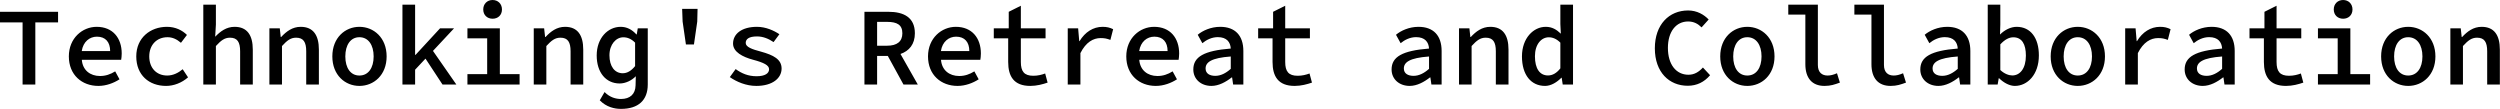 <svg data-v-423bf9ae="" xmlns="http://www.w3.org/2000/svg" viewBox="0 0 1377.442 60" class="font"><!----><!----><!----><g data-v-423bf9ae="" id="9bf1b813-f66b-4019-9a8d-e70f69e0703b" fill="black" transform="matrix(4.335,0,0,4.335,-2.254,-13.179)"><path d="M3.39 13.78L5.01 13.78L5.01 5.89L7.90 5.89L7.90 4.54L0.52 4.54L0.52 5.89L3.39 5.89ZM13.02 13.96C14.03 13.96 14.98 13.59 15.71 13.12L15.16 12.11C14.55 12.49 13.94 12.70 13.23 12.70C11.98 12.70 11.02 11.96 10.92 10.64L15.92 10.64C15.95 10.46 15.99 10.15 15.99 9.84C15.99 7.87 14.85 6.45 12.81 6.45C11.00 6.45 9.27 7.88 9.27 10.21C9.27 12.56 10.93 13.96 13.02 13.96ZM10.91 9.53C11.09 8.34 11.91 7.70 12.84 7.70C13.93 7.70 14.52 8.39 14.52 9.53ZM21.63 13.96C22.61 13.96 23.62 13.57 24.42 12.87L23.74 11.84C23.21 12.28 22.55 12.64 21.77 12.64C20.41 12.64 19.49 11.68 19.49 10.21C19.49 8.75 20.44 7.77 21.81 7.77C22.43 7.77 22.97 8.01 23.52 8.48L24.28 7.48C23.70 6.90 22.83 6.45 21.74 6.45C19.64 6.45 17.84 7.83 17.84 10.21C17.84 12.59 19.47 13.96 21.63 13.96ZM26.36 13.78L27.96 13.78L27.96 8.89C28.60 8.19 29.06 7.83 29.75 7.83C30.69 7.83 31.04 8.39 31.04 9.56L31.04 13.78L32.65 13.78L32.65 9.35C32.65 7.50 31.92 6.45 30.34 6.45C29.29 6.45 28.52 7.03 27.87 7.71L27.96 6.16L27.96 3.63L26.36 3.63ZM34.76 13.78L36.36 13.78L36.36 8.89C37.00 8.19 37.46 7.83 38.15 7.83C39.09 7.83 39.44 8.39 39.44 9.56L39.44 13.78L41.05 13.78L41.05 9.35C41.05 7.50 40.32 6.45 38.74 6.45C37.69 6.45 36.92 7.03 36.26 7.74L36.20 7.74L36.08 6.64L34.76 6.64ZM46.20 13.96C48.02 13.96 49.66 12.59 49.66 10.21C49.66 7.83 48.02 6.45 46.20 6.45C44.39 6.45 42.76 7.83 42.76 10.21C42.76 12.59 44.39 13.96 46.20 13.96ZM46.20 12.64C45.08 12.64 44.41 11.68 44.41 10.21C44.41 8.75 45.08 7.77 46.20 7.77C47.33 7.77 48.01 8.75 48.01 10.21C48.01 11.68 47.33 12.64 46.20 12.64ZM51.67 13.78L53.28 13.78L53.28 11.90L54.60 10.49L56.76 13.78L58.52 13.78L55.55 9.51L58.23 6.64L56.45 6.64L53.34 10.01L53.28 10.01L53.28 3.63L51.67 3.63ZM63.13 5.42C63.81 5.42 64.32 4.96 64.32 4.24C64.32 3.53 63.81 3.04 63.13 3.04C62.45 3.04 61.94 3.53 61.94 4.24C61.94 4.96 62.45 5.42 63.13 5.42ZM59.93 13.78L66.56 13.78L66.56 12.46L64.05 12.46L64.05 6.64L59.93 6.64L59.93 7.91L62.44 7.91L62.44 12.46L59.93 12.46ZM68.36 13.78L69.96 13.78L69.96 8.89C70.60 8.19 71.06 7.83 71.75 7.83C72.69 7.83 73.04 8.39 73.04 9.56L73.04 13.78L74.65 13.78L74.65 9.35C74.65 7.50 73.92 6.45 72.34 6.45C71.29 6.45 70.52 7.03 69.86 7.74L69.80 7.74L69.68 6.64L68.36 6.64ZM79.45 16.88C81.65 16.88 82.85 15.78 82.85 13.78L82.85 6.64L81.58 6.64L81.45 7.41L81.40 7.41C80.84 6.79 80.18 6.45 79.41 6.45C77.78 6.45 76.36 7.87 76.36 10.09C76.36 12.25 77.53 13.65 79.28 13.65C80.04 13.65 80.82 13.26 81.33 12.73L81.30 13.89C81.28 14.99 80.61 15.62 79.45 15.62C78.82 15.62 78.05 15.44 77.36 14.74L76.75 15.79C77.59 16.65 78.62 16.88 79.45 16.88ZM79.67 12.35C78.65 12.35 77.98 11.48 77.98 10.07C77.98 8.68 78.82 7.78 79.74 7.78C80.26 7.78 80.75 7.97 81.24 8.46L81.24 11.44C80.75 12.05 80.23 12.35 79.67 12.35ZM87.70 8.69L88.72 8.69L89.14 5.78L89.18 4.17L87.22 4.17L87.28 5.78ZM96.64 13.96C98.73 13.96 99.86 12.96 99.86 11.75C99.86 10.58 98.83 10.04 97.23 9.60C96.12 9.31 95.30 9.02 95.30 8.50C95.30 8.02 95.68 7.67 96.74 7.67C97.52 7.67 98.22 7.97 98.84 8.39L99.58 7.39C98.88 6.92 97.85 6.45 96.73 6.45C94.79 6.45 93.69 7.35 93.69 8.58C93.69 9.65 94.92 10.28 96.22 10.63C97.62 11.00 98.27 11.34 98.27 11.84C98.27 12.36 97.76 12.73 96.68 12.73C95.62 12.73 94.79 12.38 94.02 11.82L93.28 12.84C94.14 13.44 95.35 13.96 96.64 13.96ZM110.39 13.78L112.00 13.78L112.00 10.15L113.36 10.15L115.35 13.78L117.17 13.78L114.97 9.90C116.07 9.52 116.80 8.67 116.80 7.27C116.80 5.21 115.33 4.54 113.44 4.54L110.39 4.54ZM112.00 8.85L112.00 5.82L113.27 5.82C114.53 5.82 115.21 6.19 115.21 7.27C115.21 8.32 114.53 8.85 113.27 8.85ZM122.22 13.96C123.23 13.96 124.18 13.59 124.91 13.12L124.36 12.11C123.75 12.49 123.14 12.70 122.43 12.70C121.18 12.70 120.22 11.96 120.12 10.64L125.12 10.64C125.15 10.46 125.19 10.15 125.19 9.84C125.19 7.87 124.05 6.45 122.01 6.45C120.20 6.45 118.47 7.88 118.47 10.21C118.47 12.56 120.13 13.96 122.22 13.96ZM120.11 9.53C120.29 8.34 121.11 7.70 122.04 7.70C123.13 7.70 123.72 8.39 123.72 9.53ZM131.47 13.96C132.29 13.96 133.06 13.75 133.67 13.54L133.36 12.38C132.93 12.54 132.44 12.67 131.85 12.67C130.69 12.67 130.27 12.11 130.27 10.92L130.27 7.91L133.41 7.91L133.41 6.64L130.27 6.64L130.27 3.77L128.73 4.54L128.73 6.64L126.83 6.64L126.83 7.91L128.66 7.91L128.66 10.92C128.66 12.73 129.37 13.96 131.47 13.96ZM136.23 13.78L137.84 13.78L137.84 9.79C138.54 8.40 139.47 7.88 140.41 7.88C140.94 7.88 141.20 7.95 141.65 8.11L142.00 6.75C141.58 6.55 141.22 6.45 140.66 6.45C139.47 6.45 138.43 7.11 137.73 8.27L137.69 8.27L137.55 6.64L136.23 6.64ZM147.42 13.96C148.43 13.96 149.38 13.59 150.11 13.12L149.56 12.11C148.95 12.49 148.34 12.70 147.63 12.70C146.38 12.70 145.42 11.96 145.32 10.64L150.32 10.64C150.35 10.46 150.39 10.15 150.39 9.84C150.39 7.87 149.25 6.45 147.21 6.45C145.40 6.45 143.67 7.88 143.67 10.21C143.67 12.56 145.33 13.96 147.42 13.96ZM145.31 9.53C145.49 8.34 146.31 7.70 147.24 7.70C148.33 7.70 148.92 8.39 148.92 9.53ZM154.49 13.96C155.43 13.96 156.34 13.45 157.07 12.88L157.12 12.88L157.25 13.78L158.55 13.78L158.55 9.52C158.55 7.56 157.51 6.45 155.61 6.45C154.42 6.45 153.36 6.94 152.75 7.46L153.34 8.53C153.83 8.12 154.53 7.76 155.30 7.76C156.44 7.76 156.90 8.39 156.95 9.21C153.55 9.48 152.19 10.26 152.19 11.87C152.19 13.10 153.16 13.96 154.49 13.96ZM154.98 12.68C154.29 12.68 153.75 12.40 153.75 11.75C153.75 10.95 154.48 10.40 156.95 10.22L156.95 11.79C156.32 12.35 155.67 12.68 154.98 12.68ZM165.07 13.96C165.89 13.96 166.66 13.75 167.27 13.54L166.96 12.38C166.53 12.54 166.04 12.67 165.45 12.67C164.29 12.67 163.87 12.11 163.87 10.92L163.87 7.91L167.01 7.91L167.01 6.64L163.87 6.64L163.87 3.77L162.33 4.54L162.33 6.64L160.43 6.64L160.43 7.91L162.26 7.91L162.26 10.92C162.26 12.73 162.97 13.96 165.07 13.96ZM179.69 13.96C180.63 13.96 181.54 13.45 182.27 12.88L182.32 12.88L182.45 13.78L183.75 13.78L183.75 9.52C183.75 7.56 182.71 6.45 180.81 6.45C179.62 6.45 178.56 6.94 177.95 7.46L178.54 8.53C179.03 8.12 179.73 7.76 180.50 7.76C181.64 7.76 182.10 8.39 182.15 9.21C178.75 9.48 177.39 10.26 177.39 11.87C177.39 13.10 178.36 13.96 179.69 13.96ZM180.18 12.68C179.49 12.68 178.95 12.40 178.95 11.75C178.95 10.95 179.68 10.40 182.15 10.22L182.15 11.79C181.52 12.35 180.87 12.68 180.18 12.68ZM185.96 13.78L187.56 13.78L187.56 8.89C188.20 8.19 188.66 7.83 189.35 7.83C190.29 7.83 190.64 8.39 190.64 9.56L190.64 13.78L192.25 13.78L192.25 9.35C192.25 7.50 191.52 6.45 189.94 6.45C188.89 6.45 188.12 7.03 187.46 7.74L187.40 7.74L187.28 6.64L185.96 6.64ZM196.90 13.96C197.67 13.96 198.42 13.48 198.97 12.92L199.01 12.92L199.14 13.78L200.45 13.78L200.45 3.63L198.84 3.63L198.84 6.09L198.90 7.32C198.34 6.79 197.79 6.45 196.98 6.45C195.43 6.45 193.96 7.88 193.96 10.21C193.96 12.57 195.12 13.96 196.90 13.96ZM197.27 12.63C196.22 12.63 195.61 11.76 195.61 10.19C195.61 8.68 196.41 7.78 197.37 7.78C197.86 7.78 198.35 7.97 198.84 8.46L198.84 11.73C198.37 12.33 197.85 12.63 197.27 12.63ZM215.03 13.94C216.19 13.94 217.13 13.47 217.87 12.60L216.96 11.62C216.44 12.19 215.87 12.54 215.12 12.54C213.56 12.54 212.51 11.24 212.51 9.13C212.51 7.04 213.56 5.77 215.08 5.77C215.80 5.77 216.33 6.06 216.79 6.52L217.69 5.52C217.11 4.91 216.22 4.37 215.08 4.37C212.66 4.37 210.85 6.16 210.85 9.18C210.85 12.24 212.69 13.94 215.03 13.94ZM222.60 13.96C224.42 13.96 226.06 12.59 226.06 10.21C226.06 7.83 224.42 6.45 222.60 6.45C220.79 6.45 219.16 7.83 219.16 10.21C219.16 12.59 220.79 13.96 222.60 13.96ZM222.60 12.64C221.48 12.64 220.81 11.68 220.81 10.21C220.81 8.75 221.48 7.77 222.60 7.77C223.73 7.77 224.41 8.75 224.41 10.21C224.41 11.68 223.73 12.64 222.60 12.64ZM232.41 13.96C233.21 13.96 233.70 13.78 234.37 13.54L234.00 12.35C233.52 12.56 233.16 12.64 232.81 12.64C232.11 12.64 231.57 12.26 231.57 11.30L231.57 3.63L227.81 3.63L227.81 4.90L229.98 4.90L229.98 11.20C229.98 12.95 230.82 13.96 232.41 13.96ZM240.81 13.96C241.61 13.96 242.10 13.78 242.77 13.54L242.40 12.35C241.92 12.56 241.56 12.64 241.21 12.64C240.51 12.64 239.97 12.26 239.97 11.30L239.97 3.63L236.21 3.63L236.21 4.90L238.38 4.90L238.38 11.20C238.38 12.95 239.22 13.96 240.81 13.96ZM246.89 13.96C247.83 13.96 248.74 13.45 249.47 12.88L249.52 12.88L249.65 13.78L250.95 13.78L250.95 9.52C250.95 7.56 249.91 6.45 248.01 6.45C246.82 6.45 245.76 6.94 245.15 7.46L245.74 8.53C246.23 8.12 246.93 7.76 247.70 7.76C248.84 7.76 249.30 8.39 249.35 9.21C245.95 9.48 244.59 10.26 244.59 11.87C244.59 13.10 245.56 13.96 246.89 13.96ZM247.38 12.68C246.69 12.68 246.15 12.40 246.15 11.75C246.15 10.95 246.88 10.40 249.35 10.22L249.35 11.79C248.72 12.35 248.07 12.68 247.38 12.68ZM256.61 13.96C258.20 13.96 259.66 12.53 259.66 10.08C259.66 7.88 258.62 6.45 256.84 6.45C256.10 6.45 255.32 6.83 254.72 7.43L254.76 6.16L254.76 3.63L253.16 3.63L253.16 13.78L254.42 13.78L254.56 12.98L254.60 12.98C255.22 13.59 255.96 13.96 256.61 13.96ZM256.28 12.63C255.86 12.63 255.28 12.43 254.76 11.94L254.76 8.68C255.33 8.06 255.88 7.78 256.41 7.78C257.52 7.78 258.01 8.67 258.01 10.11C258.01 11.75 257.26 12.63 256.28 12.63ZM264.60 13.96C266.42 13.96 268.06 12.59 268.06 10.21C268.06 7.83 266.42 6.45 264.60 6.45C262.79 6.45 261.16 7.83 261.16 10.21C261.16 12.59 262.79 13.96 264.60 13.96ZM264.60 12.64C263.48 12.64 262.81 11.68 262.81 10.21C262.81 8.75 263.48 7.77 264.60 7.77C265.73 7.77 266.41 8.75 266.41 10.21C266.41 11.68 265.73 12.64 264.60 12.64ZM270.63 13.78L272.24 13.78L272.24 9.79C272.94 8.40 273.87 7.88 274.81 7.88C275.34 7.88 275.60 7.95 276.05 8.11L276.40 6.75C275.98 6.55 275.62 6.45 275.06 6.45C273.87 6.45 272.83 7.11 272.13 8.27L272.09 8.27L271.95 6.64L270.63 6.64ZM280.49 13.96C281.43 13.96 282.34 13.45 283.07 12.88L283.12 12.88L283.25 13.78L284.55 13.78L284.55 9.52C284.55 7.56 283.51 6.45 281.61 6.45C280.42 6.45 279.36 6.94 278.75 7.46L279.34 8.53C279.83 8.12 280.53 7.76 281.30 7.76C282.44 7.76 282.90 8.39 282.95 9.21C279.55 9.48 278.19 10.26 278.19 11.87C278.19 13.10 279.16 13.96 280.49 13.96ZM280.98 12.68C280.29 12.68 279.75 12.40 279.75 11.75C279.75 10.95 280.48 10.40 282.95 10.22L282.95 11.79C282.32 12.35 281.67 12.68 280.98 12.68ZM291.07 13.96C291.89 13.96 292.66 13.75 293.27 13.54L292.96 12.38C292.53 12.54 292.04 12.67 291.45 12.67C290.29 12.67 289.87 12.11 289.87 10.92L289.87 7.91L293.01 7.91L293.01 6.64L289.87 6.64L289.87 3.77L288.33 4.54L288.33 6.64L286.43 6.64L286.43 7.91L288.26 7.91L288.26 10.92C288.26 12.73 288.97 13.96 291.07 13.96ZM298.33 5.42C299.01 5.42 299.52 4.96 299.52 4.24C299.52 3.53 299.01 3.04 298.33 3.04C297.65 3.04 297.14 3.53 297.14 4.24C297.14 4.96 297.65 5.42 298.33 5.42ZM295.13 13.78L301.76 13.78L301.76 12.46L299.25 12.46L299.25 6.64L295.13 6.64L295.13 7.91L297.64 7.91L297.64 12.46L295.13 12.46ZM306.60 13.96C308.42 13.96 310.06 12.59 310.06 10.21C310.06 7.83 308.42 6.45 306.60 6.45C304.79 6.45 303.16 7.83 303.16 10.21C303.16 12.59 304.79 13.96 306.60 13.96ZM306.60 12.64C305.48 12.64 304.81 11.68 304.81 10.21C304.81 8.75 305.48 7.77 306.60 7.77C307.73 7.77 308.41 8.75 308.41 10.21C308.41 11.68 307.73 12.64 306.60 12.64ZM311.96 13.78L313.56 13.78L313.56 8.89C314.20 8.19 314.66 7.83 315.35 7.83C316.29 7.83 316.64 8.39 316.64 9.56L316.64 13.78L318.25 13.78L318.25 9.35C318.25 7.50 317.52 6.45 315.94 6.45C314.89 6.45 314.12 7.03 313.46 7.74L313.40 7.74L313.28 6.64L311.96 6.64Z"></path></g><!----><!----></svg>